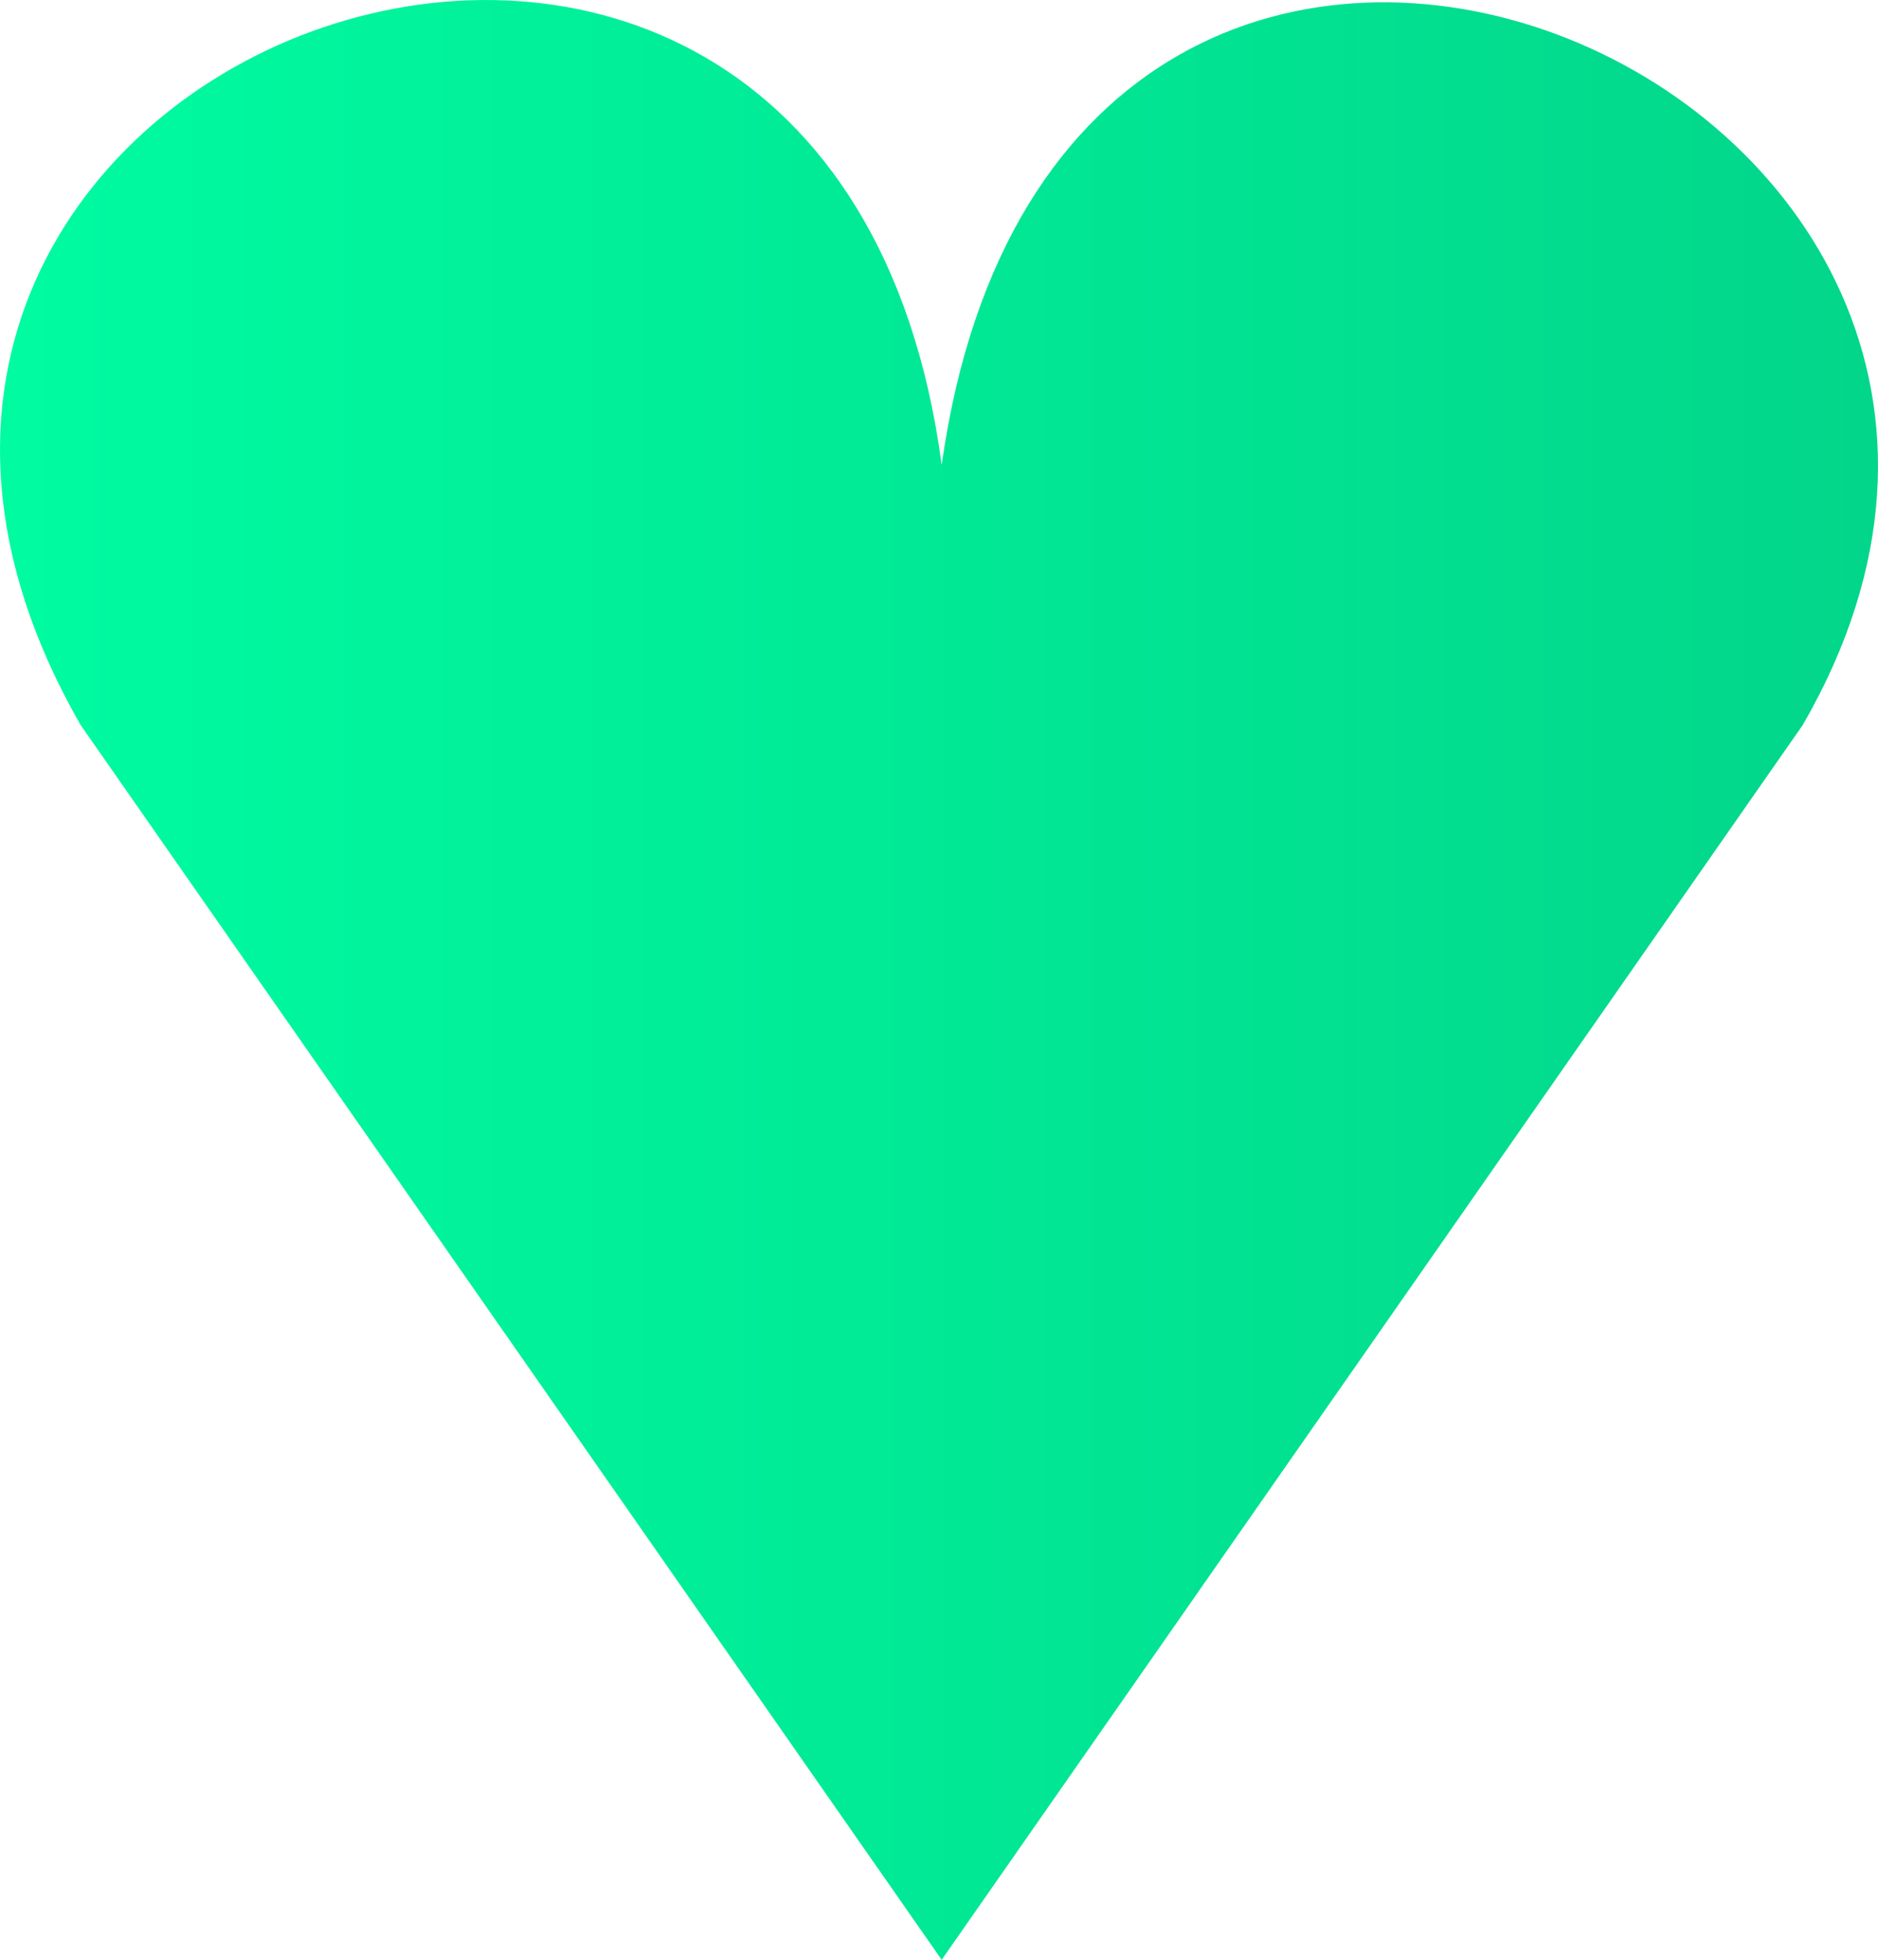 <svg width="116" height="121" viewBox="0 0 116 121" version="1.1" xmlns="http://www.w3.org/2000/svg" xmlns:xlink="http://www.w3.org/1999/xlink">
<title>like icon</title>
<desc>Created using Figma</desc>
<g id="Canvas" transform="translate(-766 -1736)">
<g id="like icon">
<use xlink:href="#path0_fill" transform="translate(766 1736)" fill="url(#paint0_linear)"/>
</g>
</g>
<defs>
<linearGradient id="paint0_linear" x1="0" y1="0" x2="1" y2="0" gradientUnits="userSpaceOnUse" gradientTransform="matrix(128.5 -2.5 2.397 123.19 -13.698 -12.095)">
<stop offset="0" stop-color="#00FFA3"/>
<stop offset="1" stop-color="#02D68A"/>
</linearGradient>
<path id="path0_fill" d="M 58.165 121L 4.978 44.761C -19.042 2.898 51.302 -22.907 58.165 28.704C 65.6 -24.054 134.229 5.192 111.353 44.761L 58.165 121Z"/>
</defs>
</svg>
